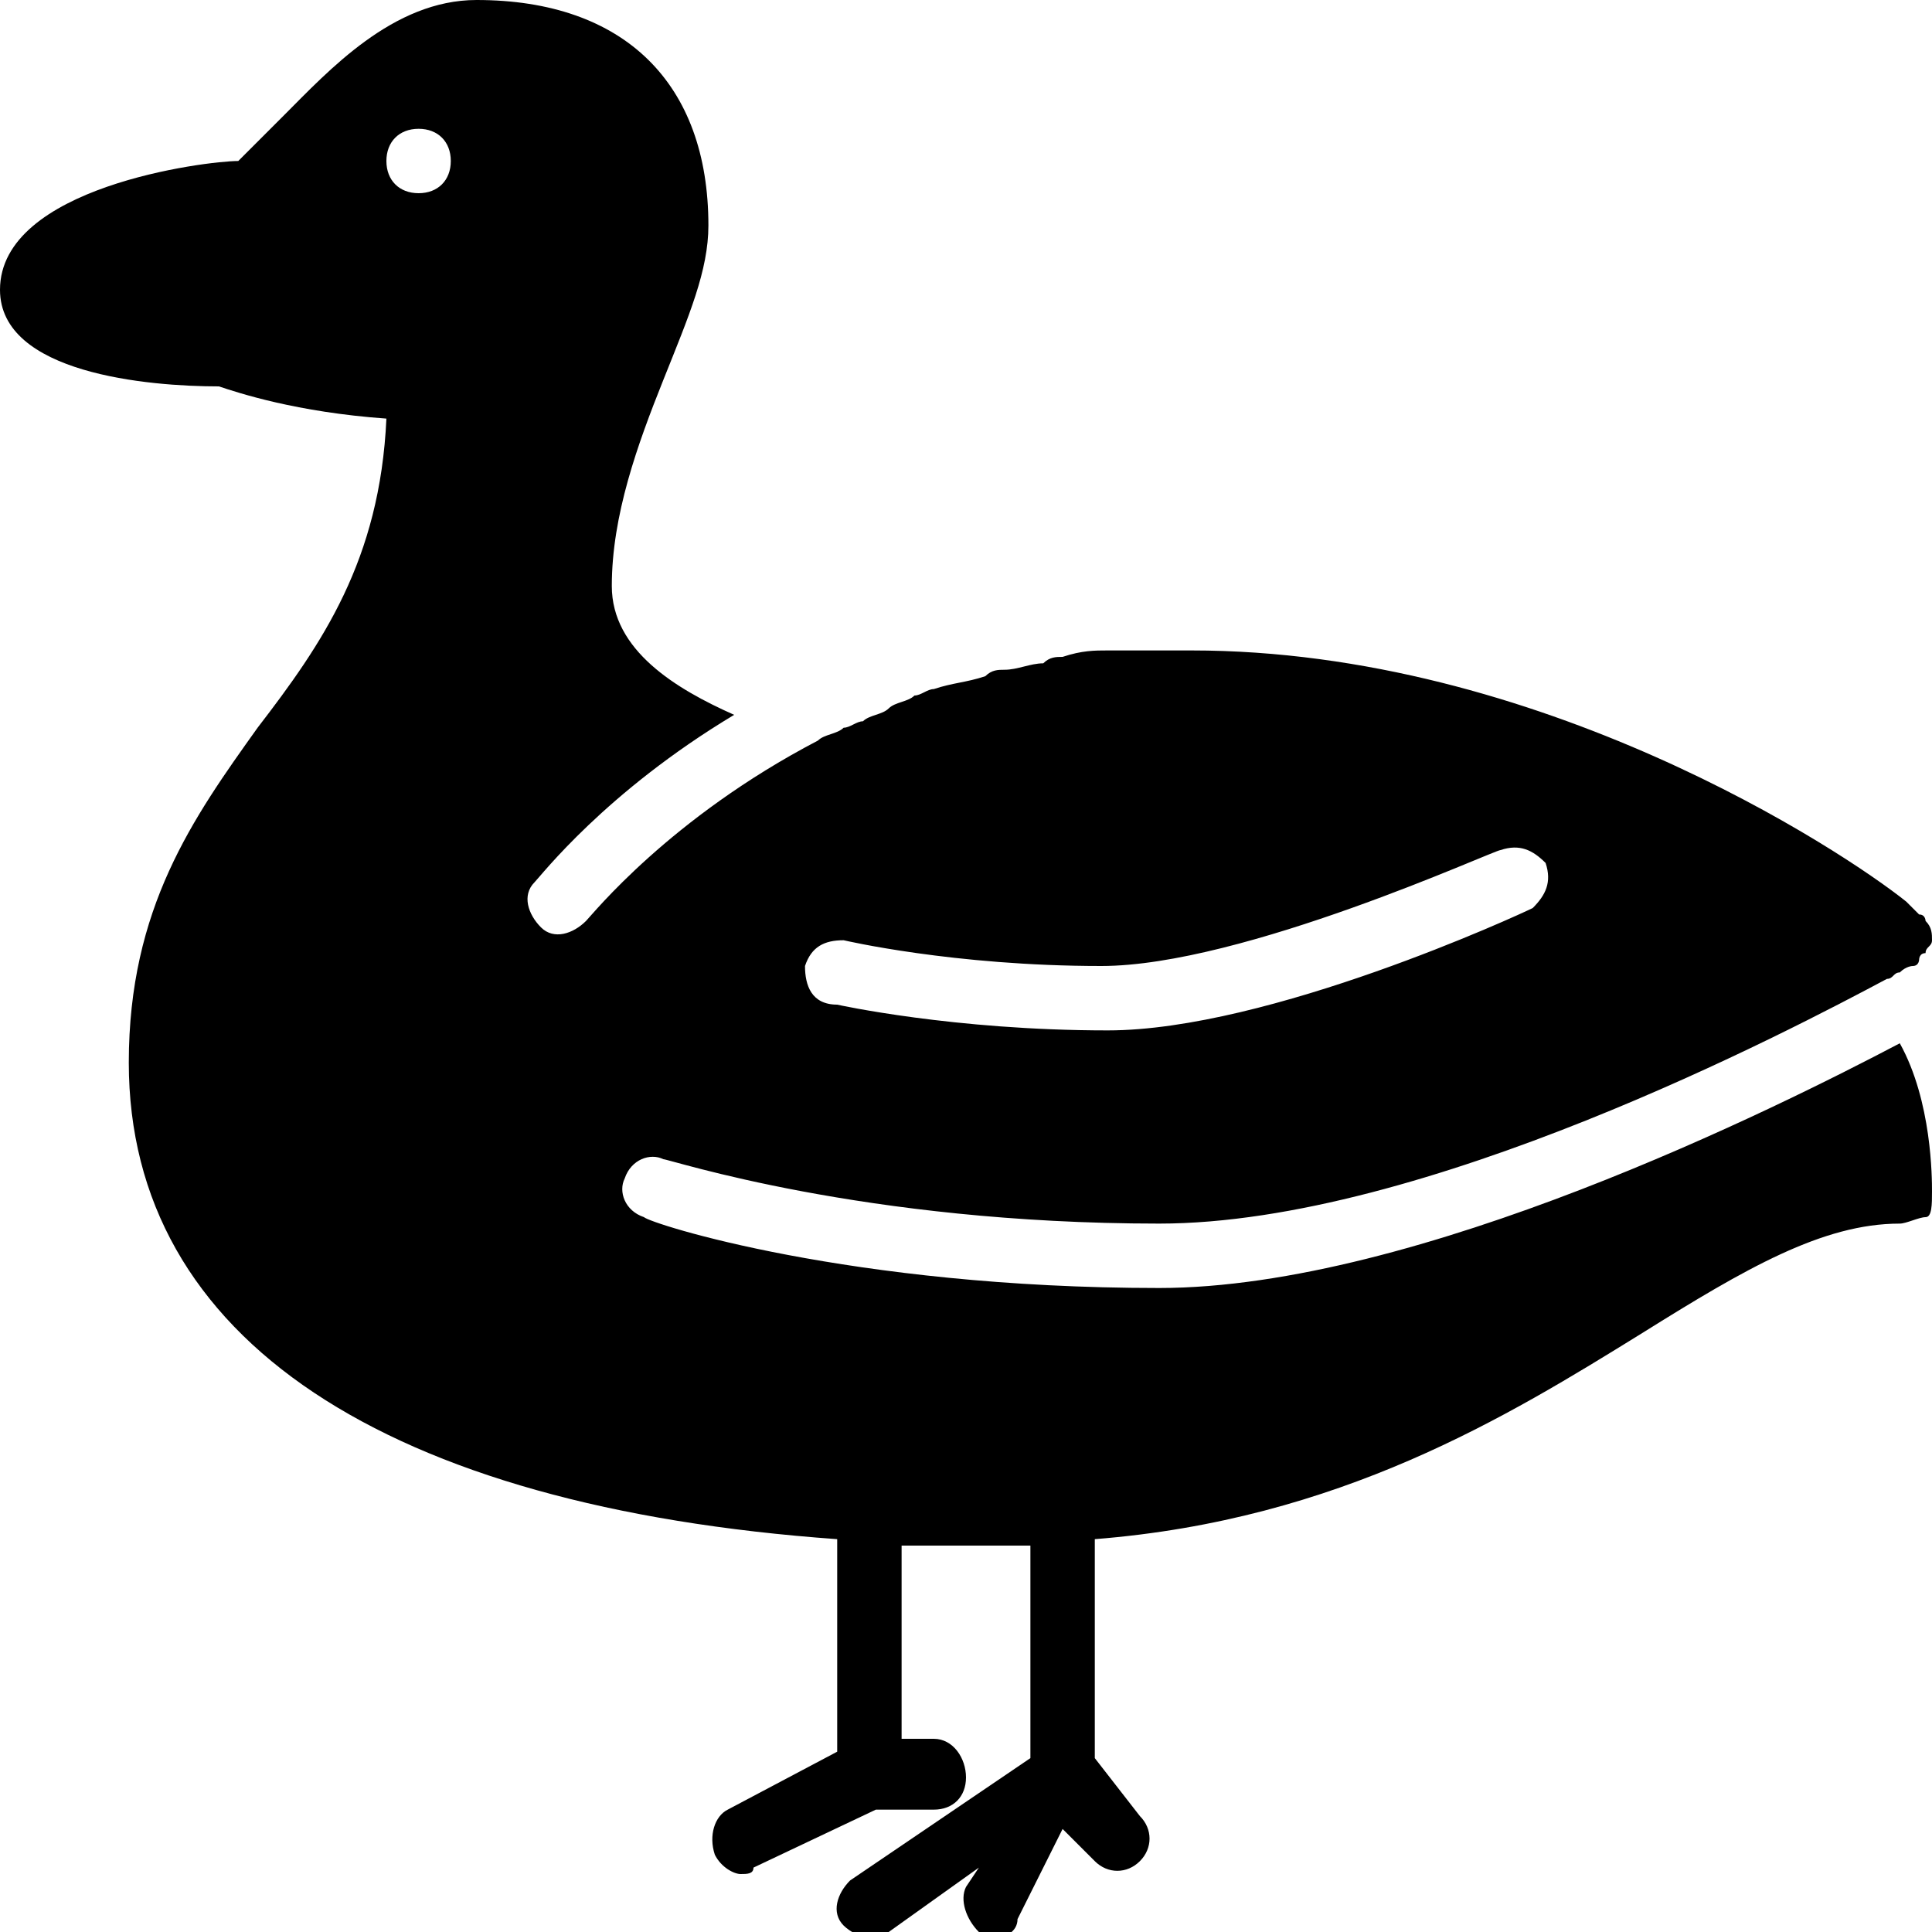 <?xml version="1.0" encoding="utf-8"?>
<!-- Generator: Adobe Illustrator 19.0.0, SVG Export Plug-In . SVG Version: 6.00 Build 0)  -->
<svg version="1.1" id="Layer_1" xmlns="http://www.w3.org/2000/svg" xmlns:xlink="http://www.w3.org/1999/xlink" x="0px" y="0px"
	 viewBox="0 0 30 30" style="enable-background:new 0 0 30 30;" xml:space="preserve">
<path d="M29.5,16.2c-1.9,1-7.5,3.8-11.5,3.8c-4.8,0-7.9-1-8-1.1c-0.3-0.1-0.4-0.4-0.3-0.6c0.1-0.3,0.4-0.4,0.6-0.3
	c0.1,0,3.1,1,7.7,1c4.1,0,9.8-3,11.3-3.8c0,0,0,0,0,0c0.1,0,0.1-0.1,0.2-0.1c0.1-0.1,0.2-0.1,0.2-0.1c0.1,0,0.1-0.1,0.1-0.1
	c0,0,0-0.1,0.1-0.1c0-0.1,0.1-0.1,0.1-0.2c0-0.1,0-0.2-0.1-0.3c0,0,0-0.1-0.1-0.1c0,0-0.1-0.1-0.2-0.2c-1-0.8-5.7-3.9-11.1-3.9
	c-0.3,0-0.7,0-1,0c-0.1,0-0.2,0-0.3,0c-0.2,0-0.4,0-0.7,0.1c-0.1,0-0.2,0-0.3,0.1c-0.2,0-0.4,0.1-0.6,0.1c-0.1,0-0.2,0-0.3,0.1
	c-0.3,0.1-0.5,0.1-0.8,0.2c-0.1,0-0.2,0.1-0.3,0.1c-0.1,0.1-0.3,0.1-0.4,0.2c-0.1,0.1-0.3,0.1-0.4,0.2c-0.1,0-0.2,0.1-0.3,0.1
	c-0.1,0.1-0.3,0.1-0.4,0.2c-2.3,1.2-3.5,2.7-3.6,2.8c-0.2,0.2-0.5,0.3-0.7,0.1c-0.2-0.2-0.3-0.5-0.1-0.7c0.1-0.1,1.1-1.4,3.1-2.6
	c-0.9-0.4-1.9-1-1.9-2c0-1.1,0.4-2.2,0.8-3.2C10.7,4.9,11,4.2,11,3.5C11,1.3,9.7,0,7.4,0C6.1,0,5.1,1.1,4.4,1.8
	C4.1,2.1,3.7,2.5,3.7,2.5C3.2,2.5,0,2.9,0,4.5C0,5.8,2.3,6,3.4,6C3.7,6.1,4.6,6.4,6,6.5C5.9,8.7,5,10,4,11.3c-1,1.4-2,2.8-2,5.2
	c0,4.3,4,6.9,11,7.4v3.3l-1.7,0.9c-0.2,0.1-0.3,0.4-0.2,0.7c0.1,0.2,0.3,0.3,0.4,0.3c0.1,0,0.2,0,0.2-0.1l1.9-0.9h0.9
	c0.3,0,0.5-0.2,0.5-0.5S14.8,27,14.5,27H14v-3c0.5,0,1,0,1.5,0c0.2,0,0.3,0,0.5,0v3.3l-2.8,1.9c-0.2,0.2-0.3,0.5-0.1,0.7
	c0.1,0.1,0.3,0.2,0.4,0.2c0.1,0,0.2,0,0.3-0.1l1.4-1l-0.2,0.3c-0.1,0.2,0,0.5,0.2,0.7c0.1,0,0.1,0.1,0.2,0.1c0.2,0,0.4-0.1,0.4-0.3
	l0.7-1.4l0.5,0.5c0.2,0.2,0.5,0.2,0.7,0s0.2-0.5,0-0.7L17,27.3v-3.4c3.8-0.3,6.4-1.9,8.5-3.2c1.6-1,2.8-1.7,4-1.7
	c0.1,0,0.3-0.1,0.4-0.1s0.1-0.2,0.1-0.4C30,18.3,30,17.1,29.5,16.2z M12.5,15c0.1-0.3,0.3-0.4,0.6-0.4c0,0,1.7,0.4,4,0.4
	c2.2,0,6.1-1.8,6.2-1.8c0.3-0.1,0.5,0,0.7,0.2c0.1,0.3,0,0.5-0.2,0.7c-0.2,0.1-4.1,1.9-6.6,1.9c-2.4,0-4.2-0.4-4.2-0.4
	C12.6,15.6,12.5,15.3,12.5,15z M6.5,3C6.2,3,6,2.8,6,2.5S6.2,2,6.5,2S7,2.2,7,2.5S6.8,3,6.5,3z"/>
</svg>
